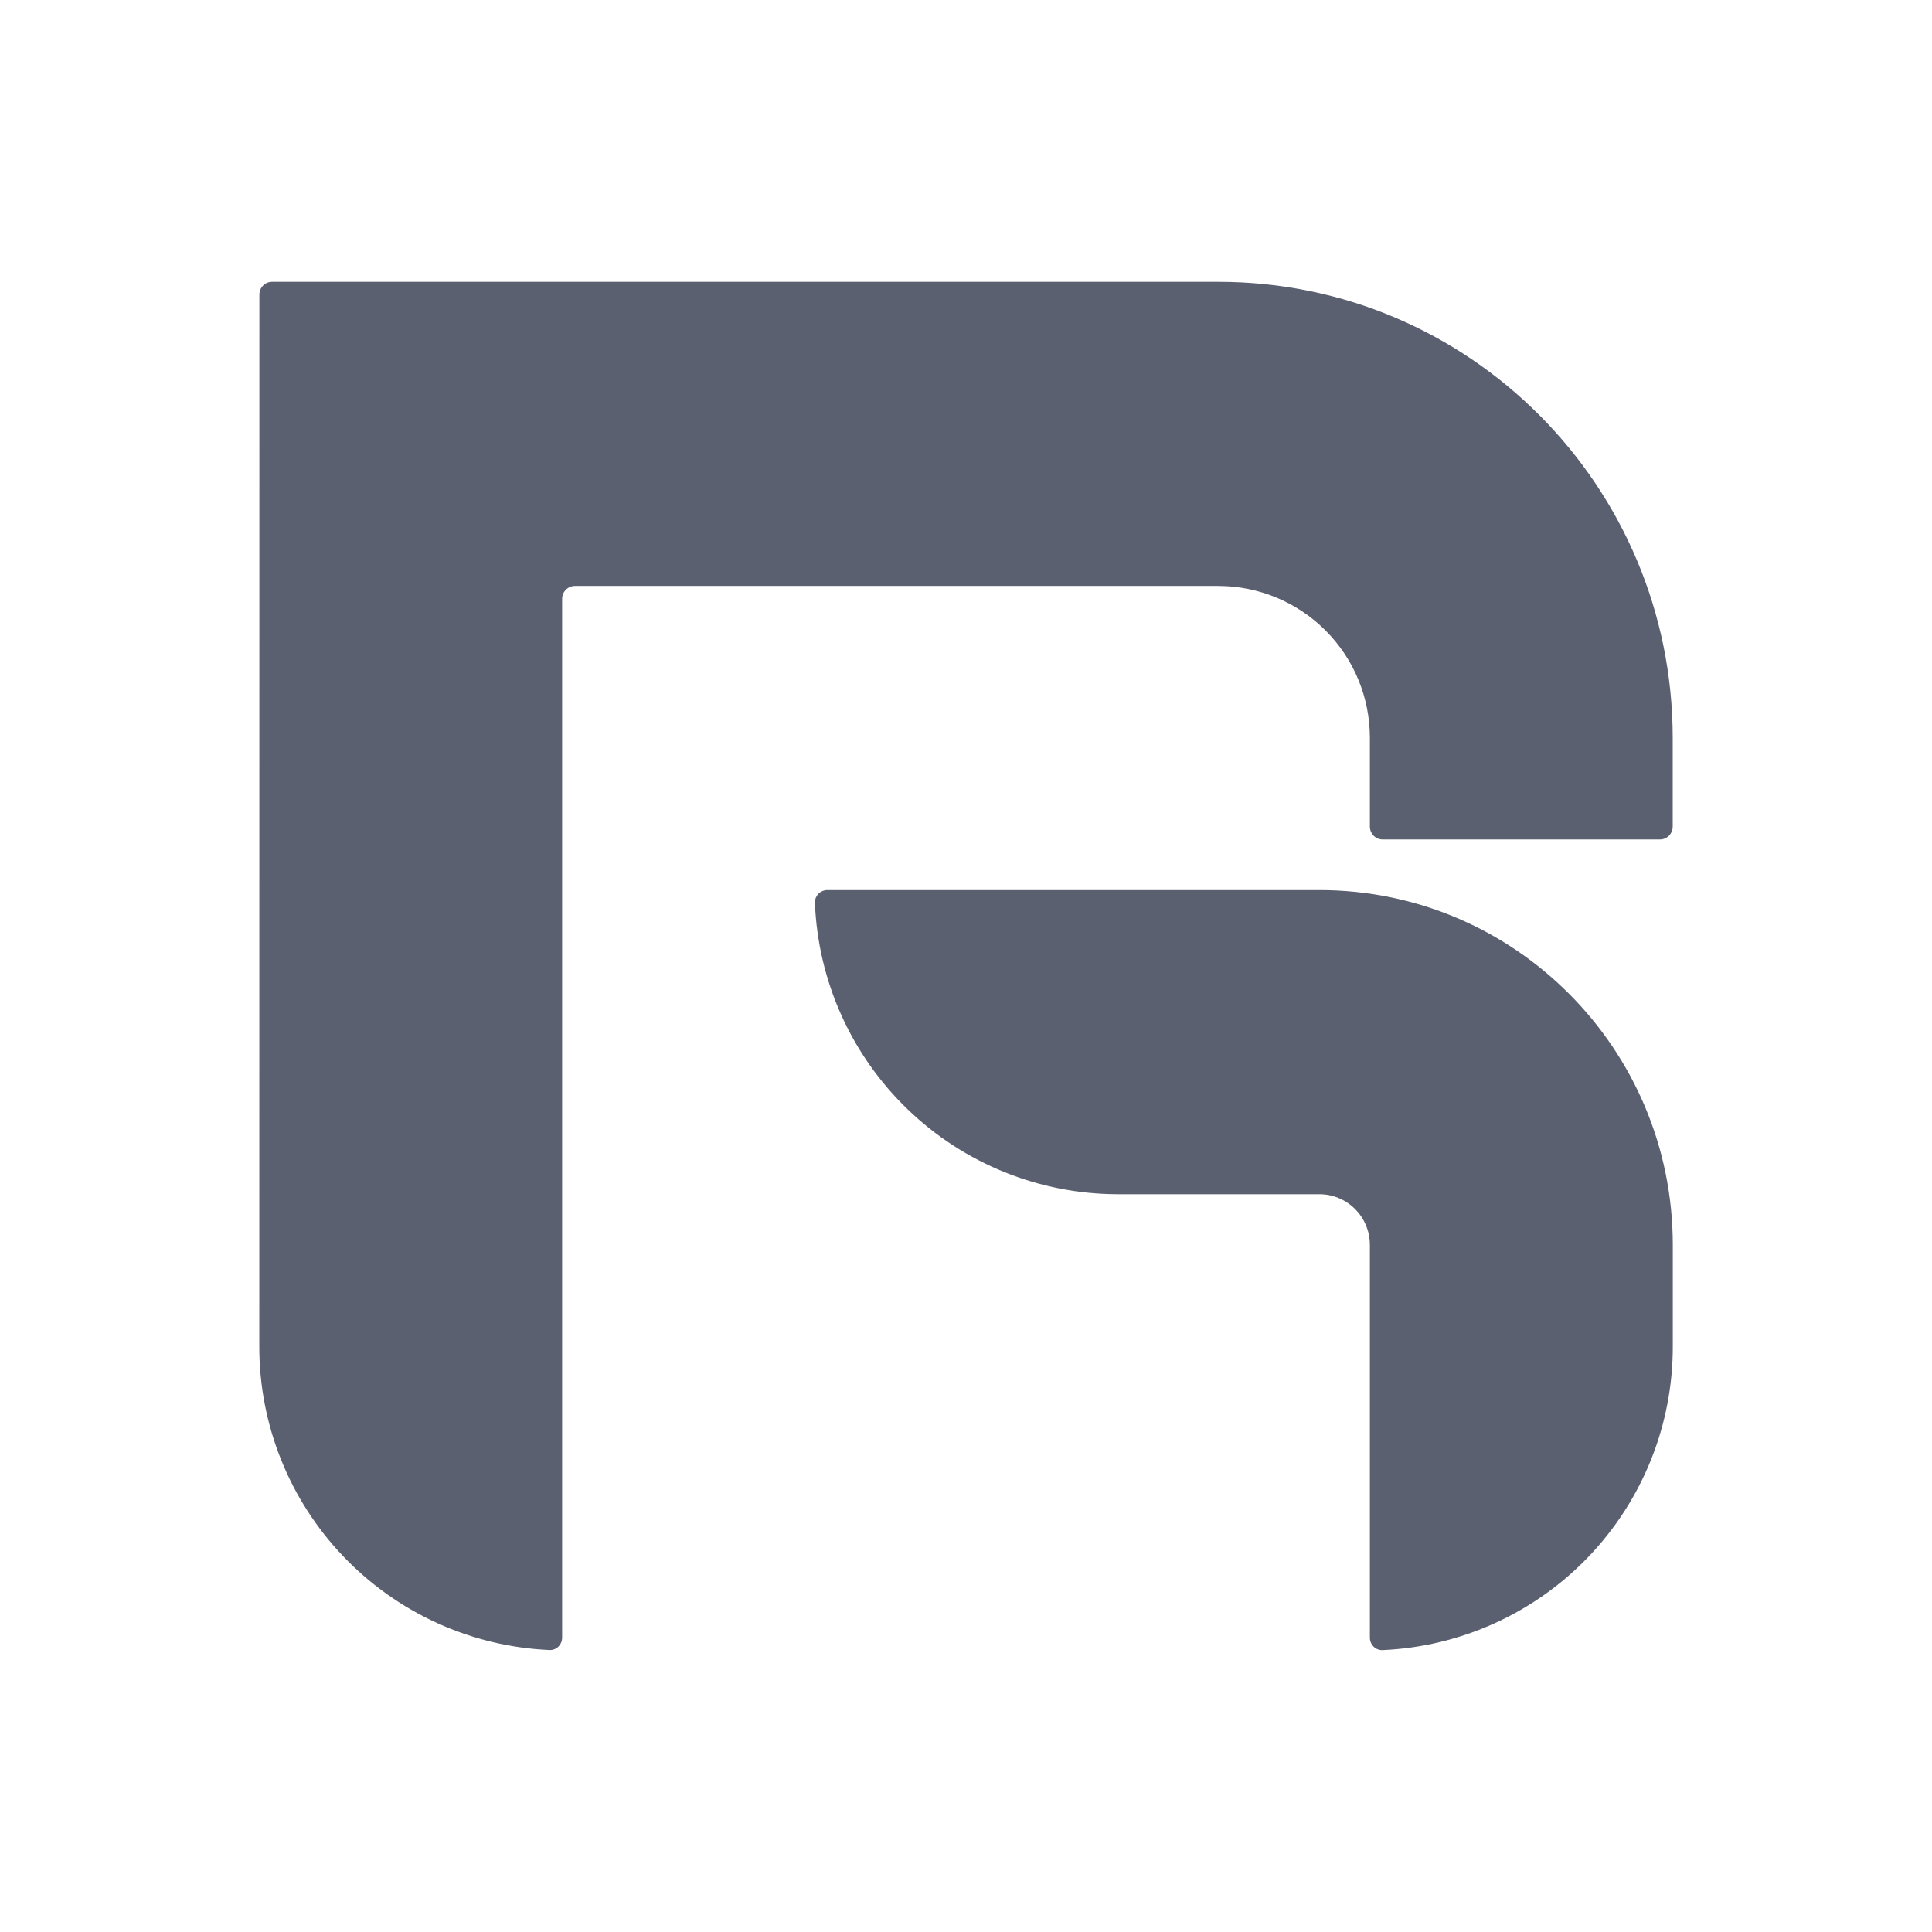 <svg width="24" height="24" viewBox="0 0 24 24" fill="none" xmlns="http://www.w3.org/2000/svg">
<path d="M3.222 3.66C3.222 3.572 3.292 3.501 3.38 3.501H15.136C18.253 3.501 20.779 6.038 20.779 9.168V10.268C20.779 10.356 20.709 10.428 20.621 10.428H17.175C17.154 10.428 17.134 10.424 17.114 10.415C17.095 10.407 17.078 10.396 17.063 10.381C17.048 10.366 17.037 10.348 17.029 10.329C17.021 10.31 17.017 10.289 17.017 10.268V9.168C17.018 8.668 16.821 8.188 16.468 7.834C16.116 7.48 15.637 7.28 15.137 7.279H7.142C7.1 7.279 7.059 7.296 7.03 7.326C7 7.355 6.983 7.396 6.983 7.438V20.342C6.983 20.43 6.913 20.502 6.825 20.497C5.854 20.454 4.936 20.037 4.265 19.334C3.593 18.631 3.219 17.695 3.221 16.723L3.222 3.66Z" fill="#5B6071"/>
<path d="M10.278 11.057C10.257 11.057 10.237 11.061 10.218 11.069C10.198 11.077 10.181 11.089 10.167 11.103C10.152 11.118 10.141 11.136 10.133 11.155C10.126 11.175 10.122 11.195 10.123 11.216C10.162 12.188 10.575 13.107 11.276 13.781C11.976 14.456 12.911 14.833 13.883 14.835H16.39C16.737 14.835 17.017 15.117 17.017 15.465V20.343C17.017 20.431 17.088 20.502 17.176 20.498C18.147 20.455 19.065 20.038 19.736 19.335C20.408 18.632 20.782 17.696 20.78 16.724V15.464C20.78 13.03 18.815 11.057 16.39 11.057H10.278Z" fill="#5B6071"/>
</svg>
